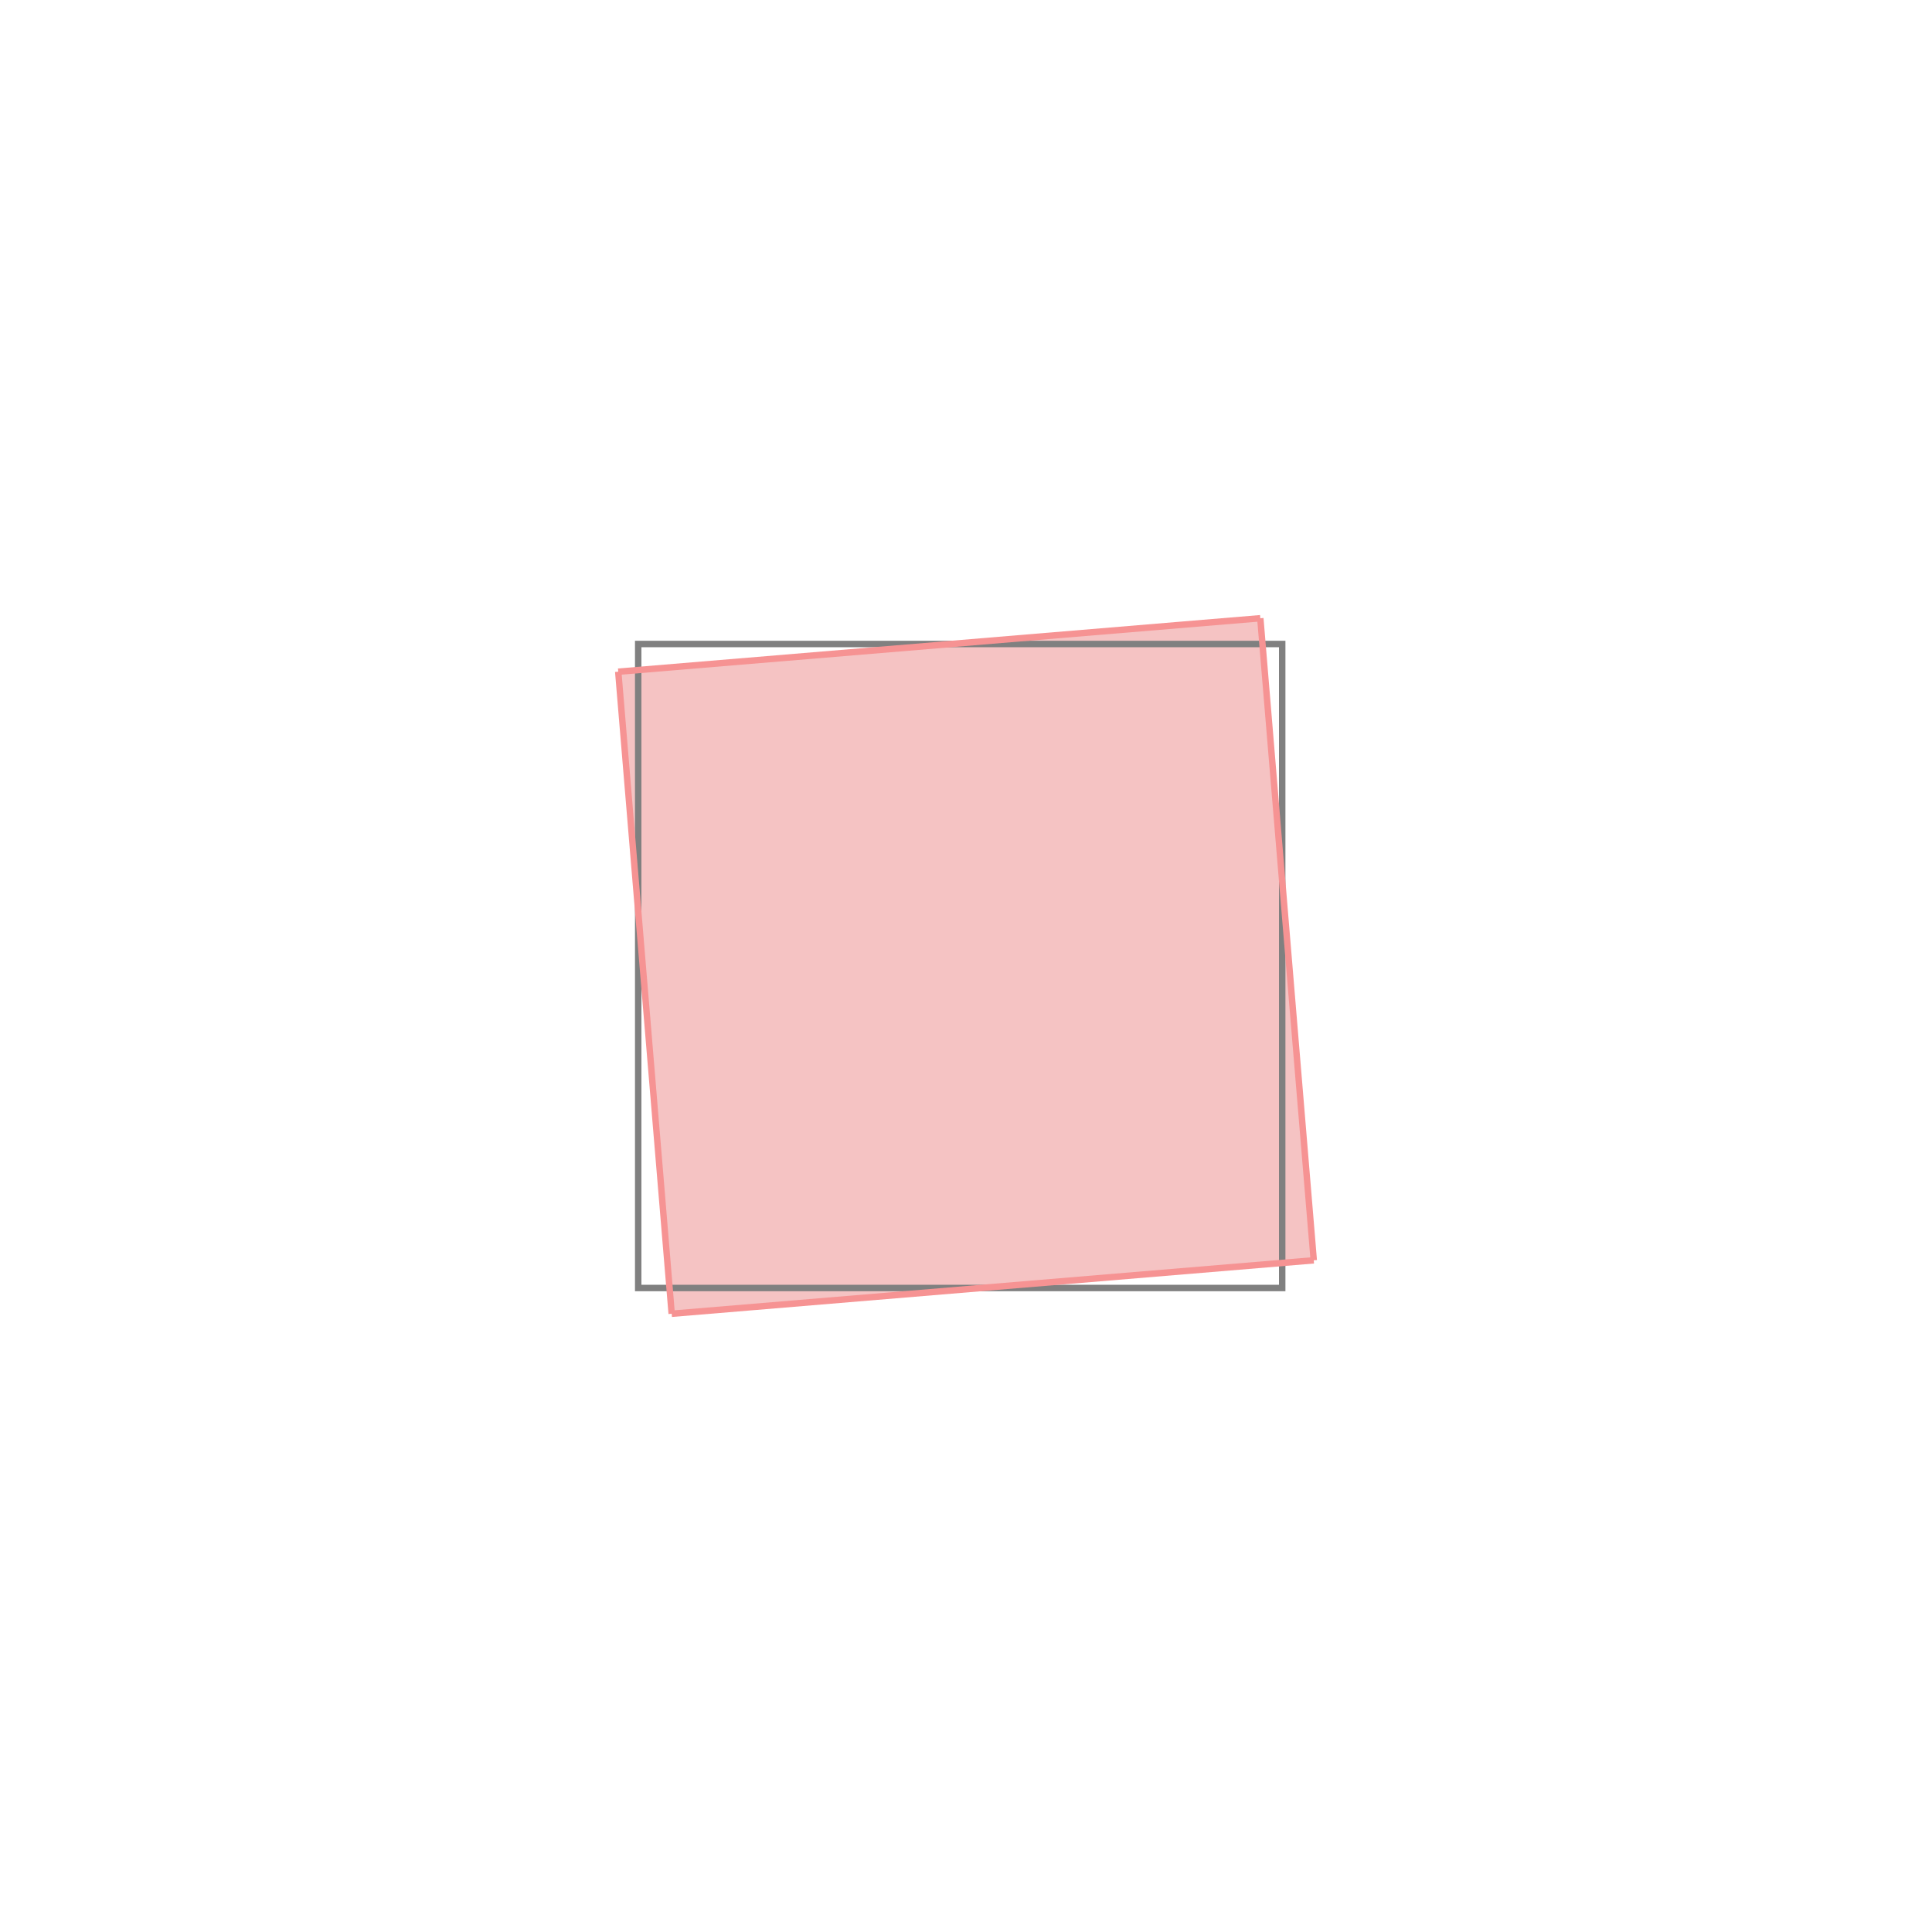 <svg xmlns="http://www.w3.org/2000/svg" viewBox="-1.5 -1.5 3 3">
<g transform="scale(1, -1)">
<path d="M-0.457 -0.54 L0.54 -0.457 L0.457 0.54 L-0.54 0.457 z " fill="rgb(245,195,195)" />
<path d="M-0.509 -0.5 L0.491 -0.5 L0.491 0.5 L-0.509 0.5  z" fill="none" stroke="rgb(128,128,128)" stroke-width="0.01" />
<line x1="-0.457" y1="-0.54" x2="0.54" y2="-0.457" style="stroke:rgb(246,147,147);stroke-width:0.01" />
<line x1="-0.457" y1="-0.54" x2="-0.54" y2="0.457" style="stroke:rgb(246,147,147);stroke-width:0.01" />
<line x1="0.54" y1="-0.457" x2="0.457" y2="0.54" style="stroke:rgb(246,147,147);stroke-width:0.01" />
<line x1="-0.54" y1="0.457" x2="0.457" y2="0.54" style="stroke:rgb(246,147,147);stroke-width:0.01" />
</g>
</svg>
